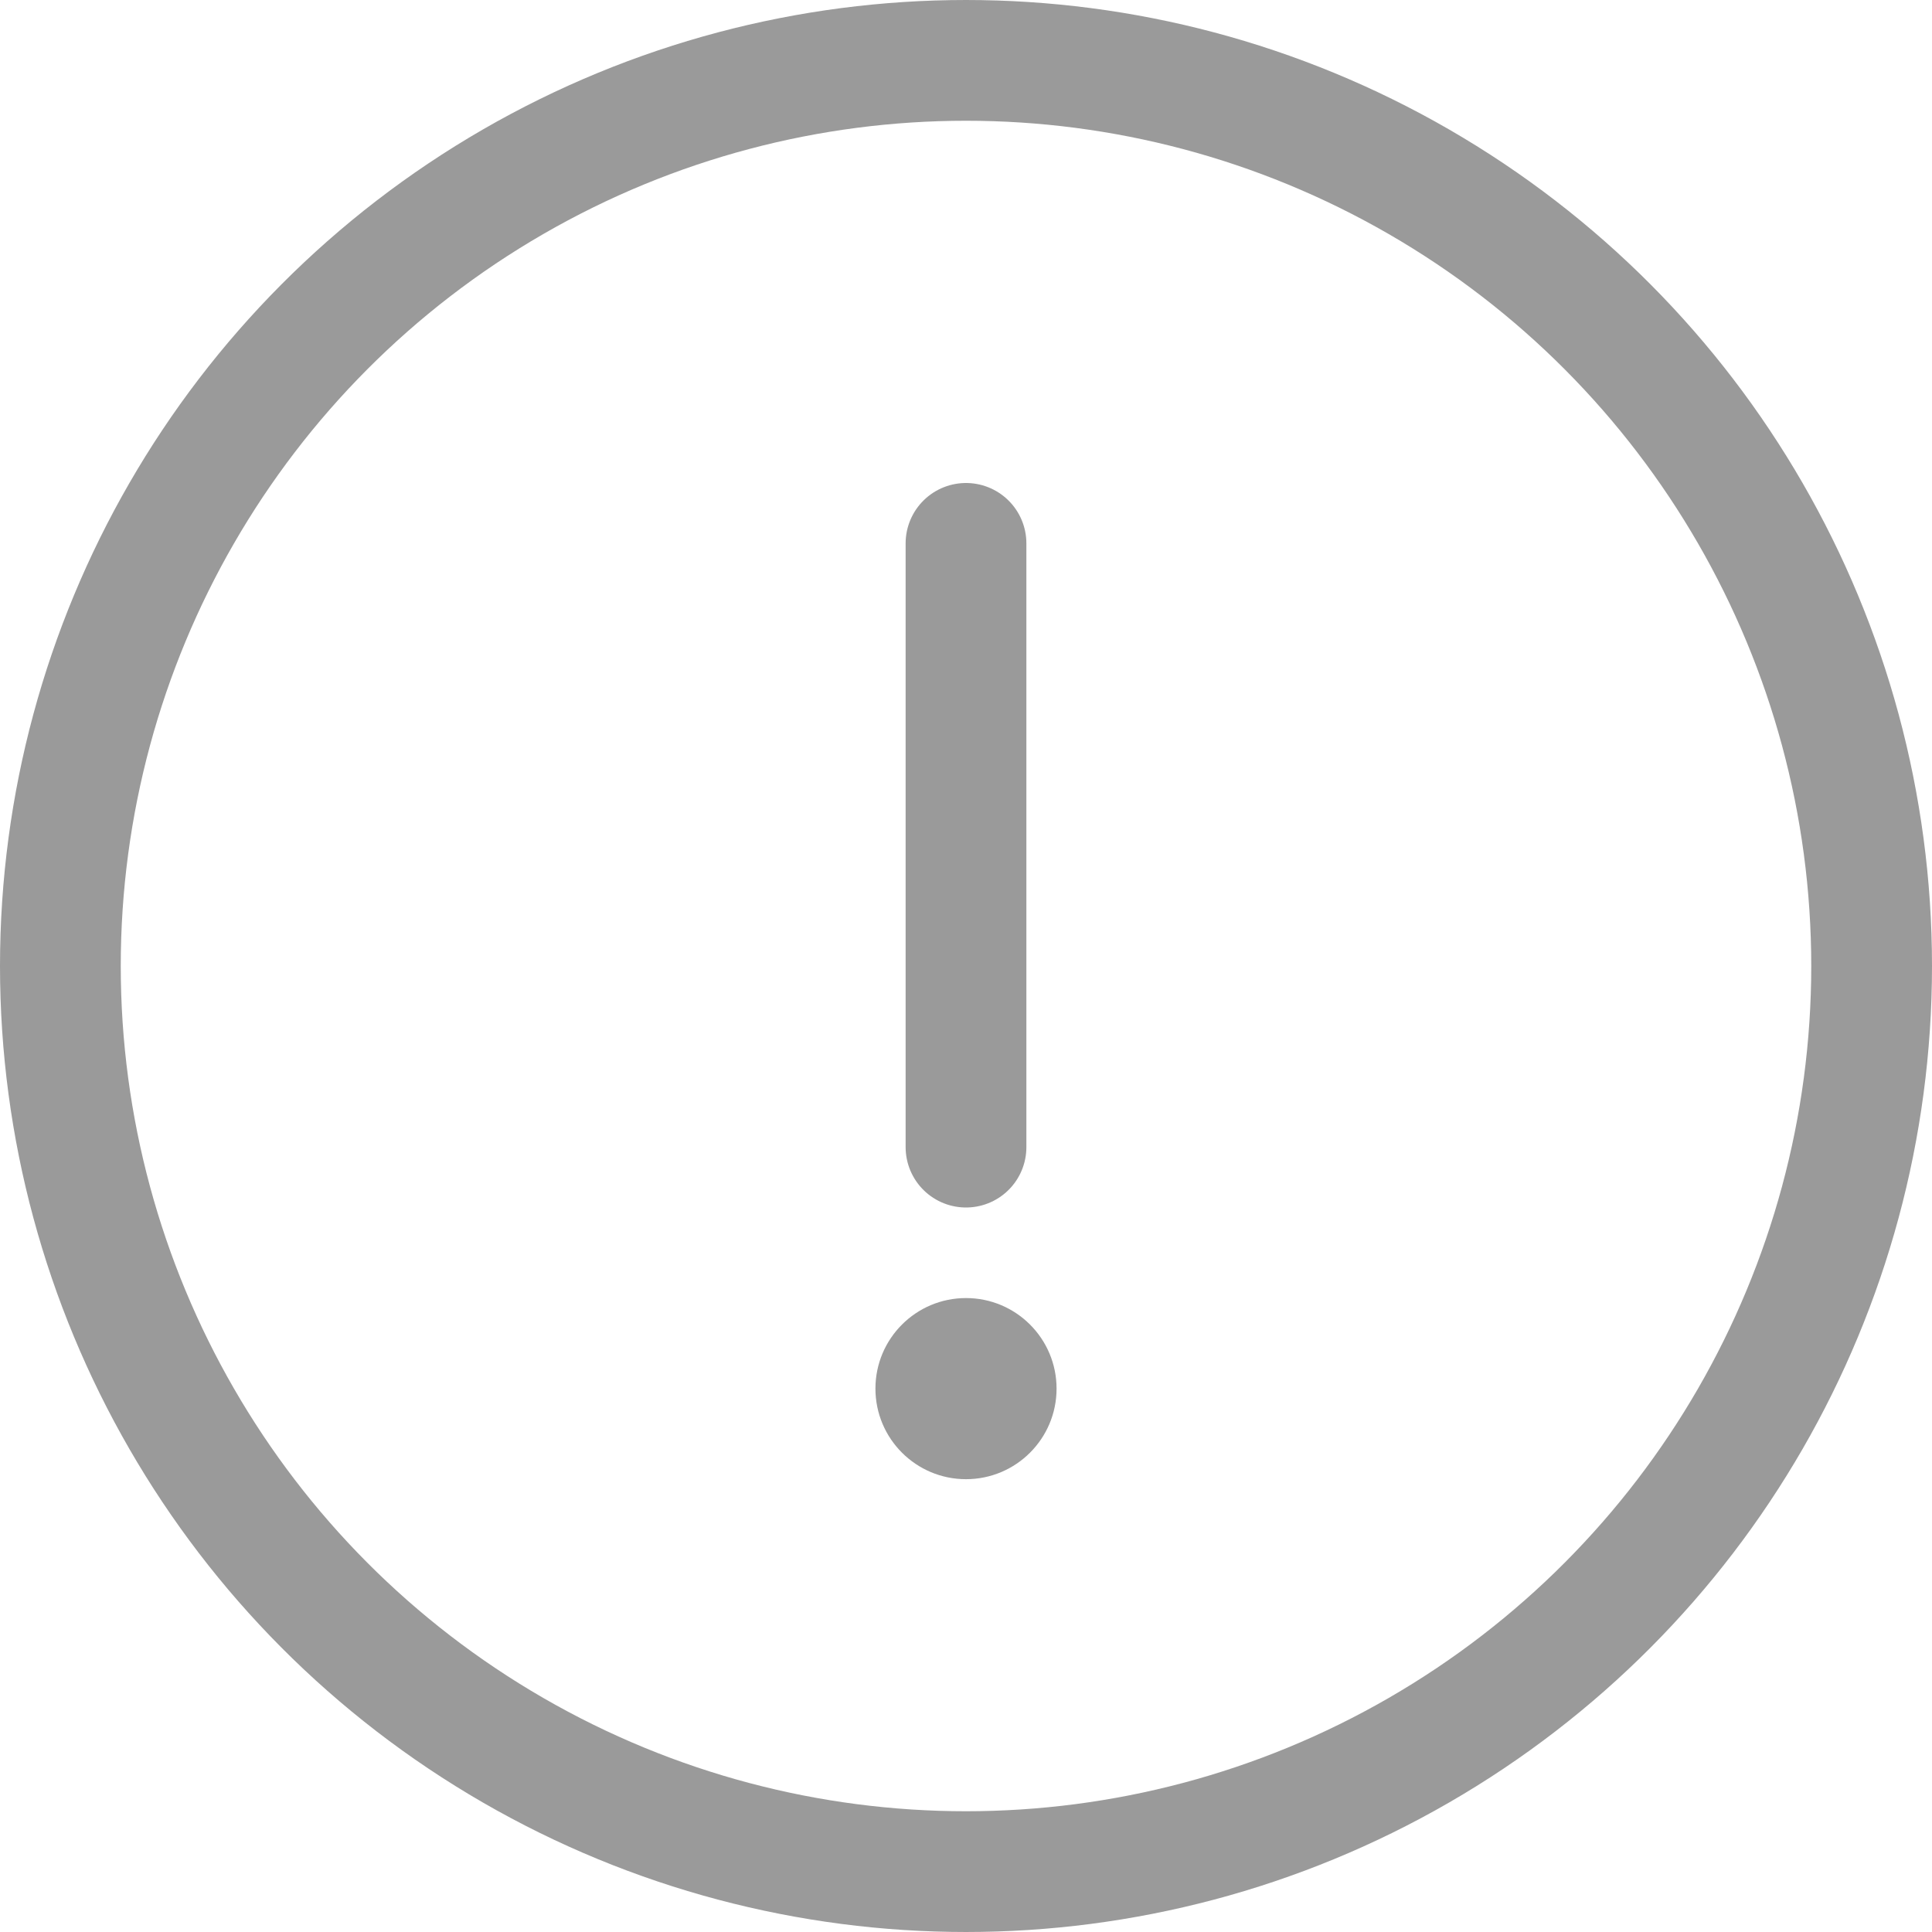 <svg xmlns="http://www.w3.org/2000/svg" viewBox="0 0 64 64" fill="#9a9a9a">
  <circle cx="32" cy="32" r="30" stroke="#9a9a9a" stroke-width="4" fill="none"></circle>
  <line x1="32" y1="18" x2="32" y2="38" stroke="#9a9a9a" stroke-width="4" stroke-linecap="round"></line>
  <circle cx="32" cy="46" r="3" fill="#9a9a9a"></circle>
</svg>
